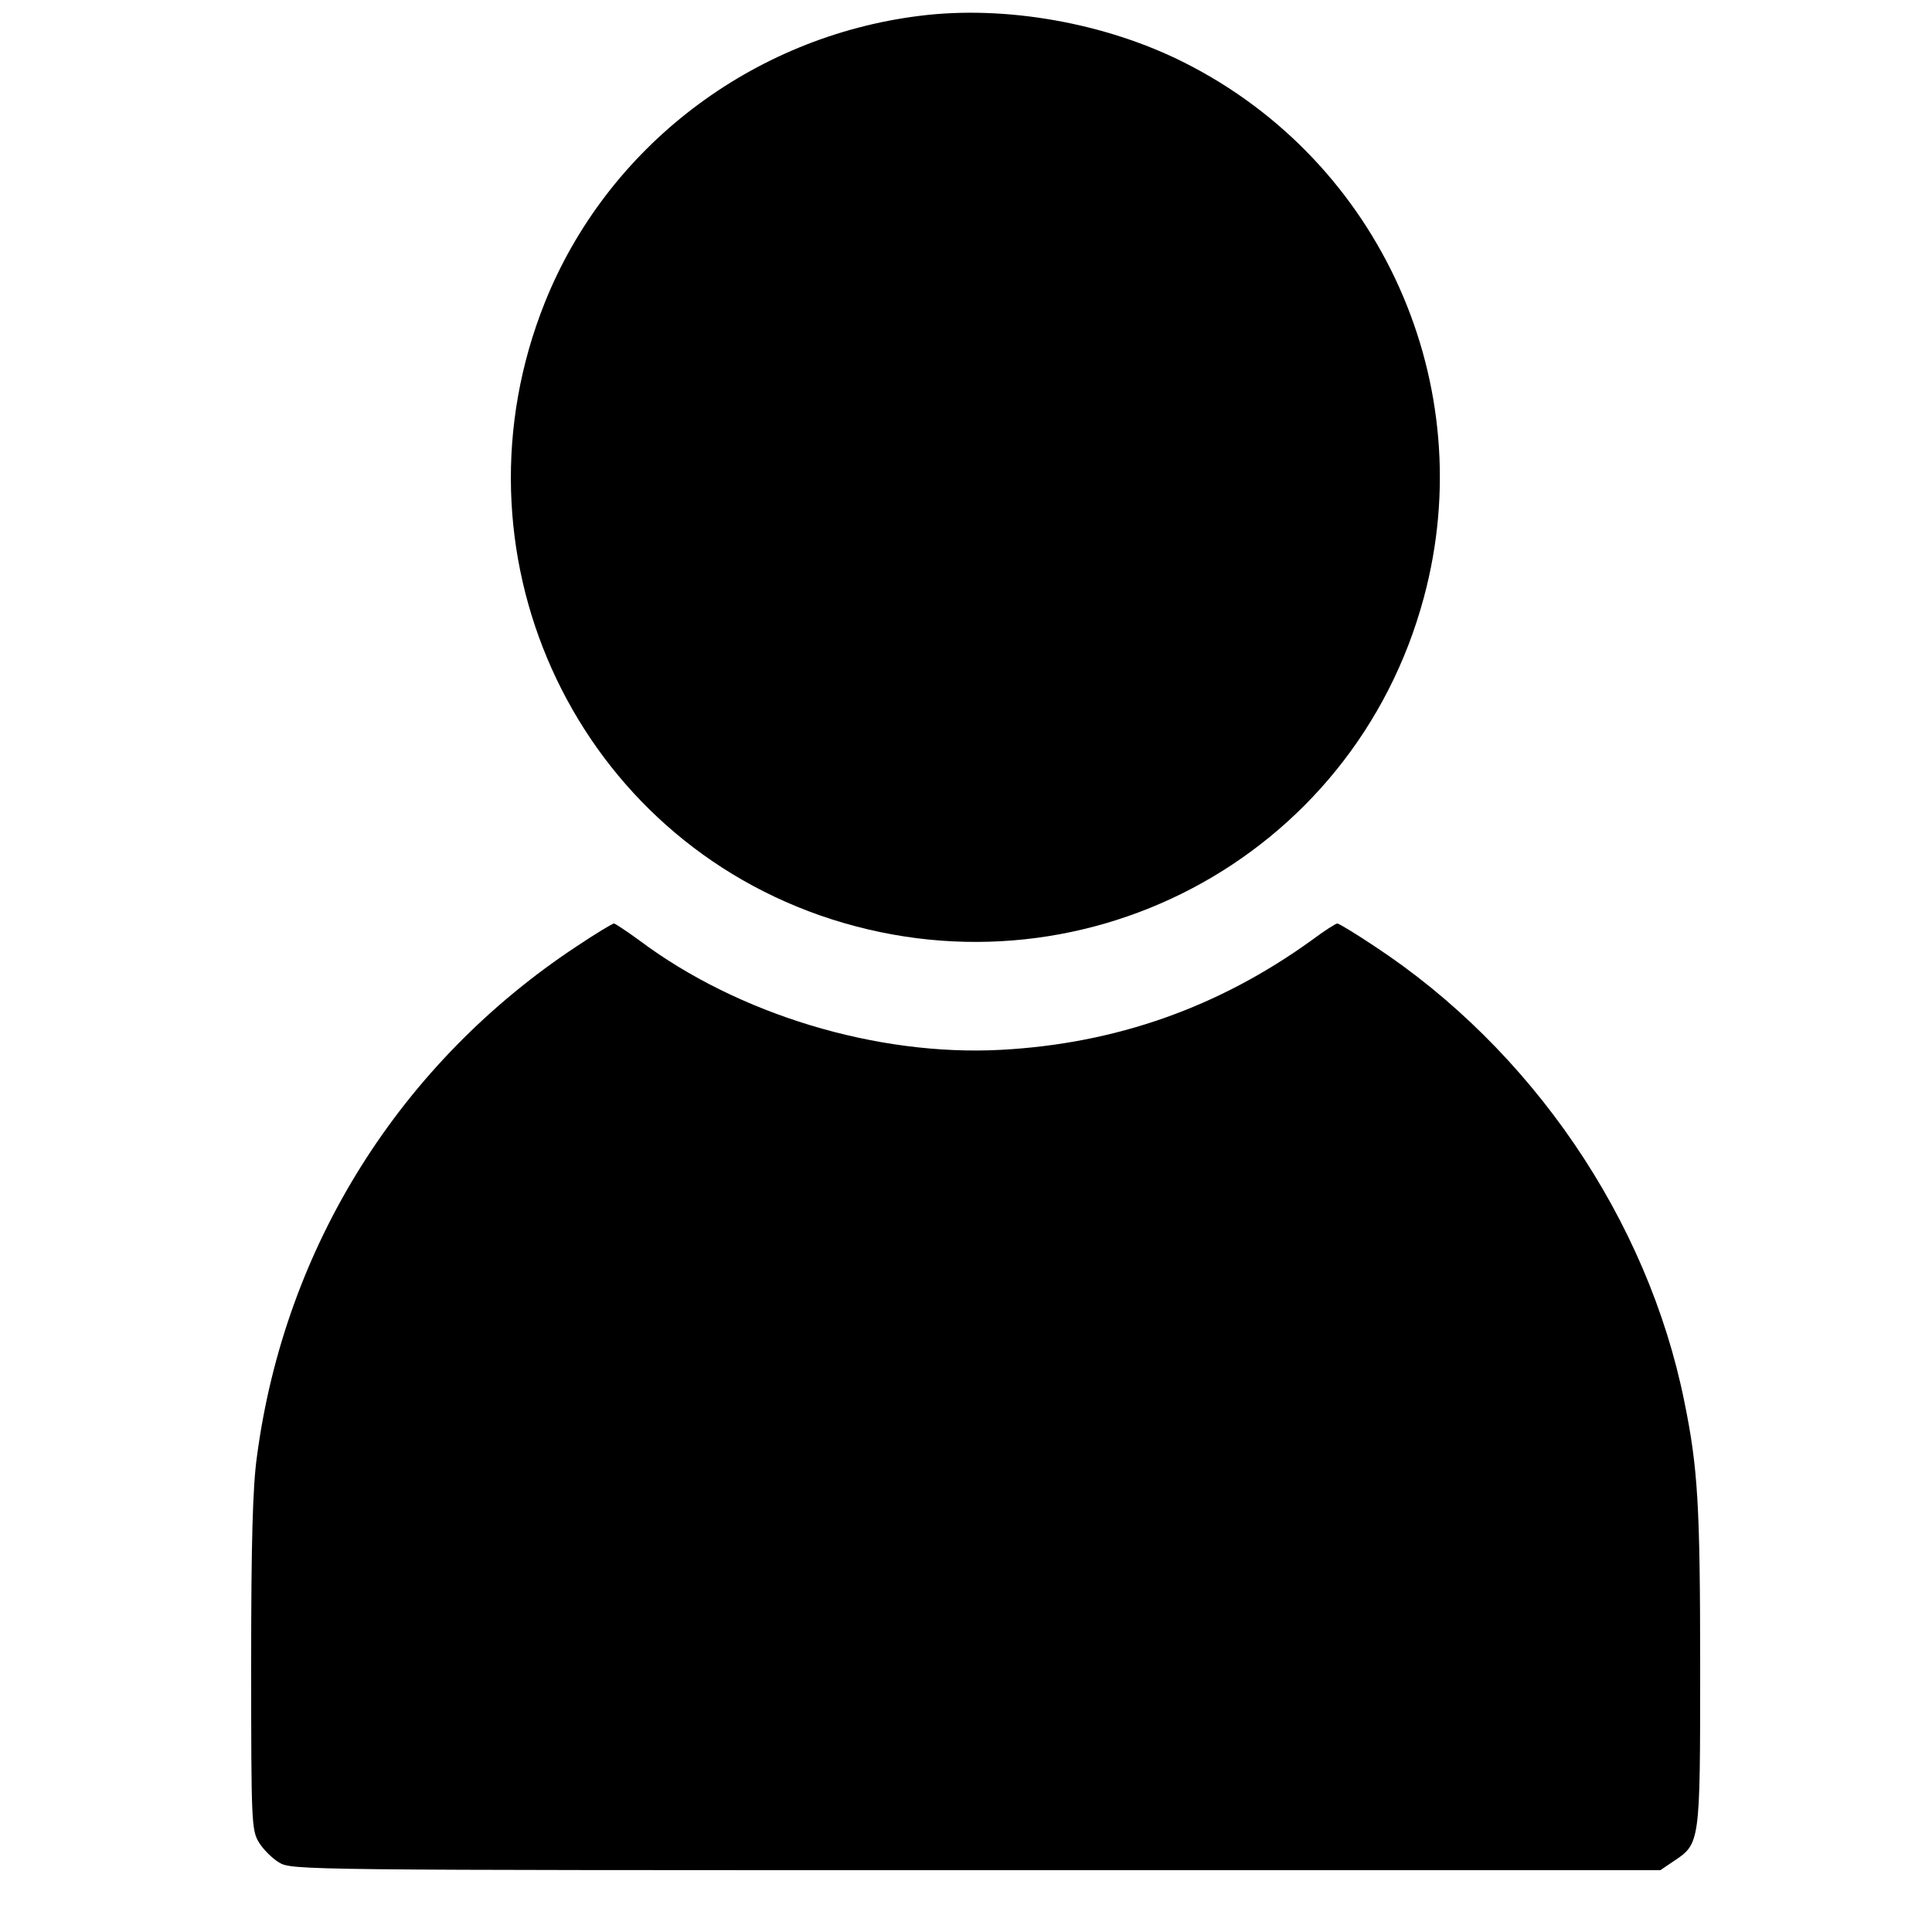 <?xml version="1.0" standalone="no"?>
<!DOCTYPE svg PUBLIC "-//W3C//DTD SVG 20010904//EN"
 "http://www.w3.org/TR/2001/REC-SVG-20010904/DTD/svg10.dtd">
<svg version="1.0" xmlns="http://www.w3.org/2000/svg"
 width="25pt" height="25pt" viewBox="0 0 25 25"
 preserveAspectRatio="xMidYMid meet">
<g transform="translate(0,25) scale(0.005,-0.005)"
fill="#000000" stroke="none">
<path d="M2380 4959 c-435 -54 -809 -340 -970 -742 -256 -640 67 -1360 712
-1586 666 -232 1381 144 1563 823 148 549 -111 1128 -620 1384 -204 103 -464
149 -685 121z"/>
<path d="M1494 2552 c-458 -302 -757 -778 -829 -1321 -11 -77 -15 -223 -15
-536 0 -412 1 -431 20 -463 11 -18 34 -41 52 -52 33 -20 54 -20 1804 -20
l1771 0 34 23 c69 46 69 45 69 502 0 420 -6 517 -41 688 -95 471 -395 911
-803 1179 -48 32 -91 58 -95 58 -4 0 -34 -19 -66 -43 -241 -174 -507 -268
-805 -284 -321 -17 -680 92 -935 283 -33 24 -63 44 -66 44 -4 0 -47 -26 -95
-58z"/>
</g>
</svg>
